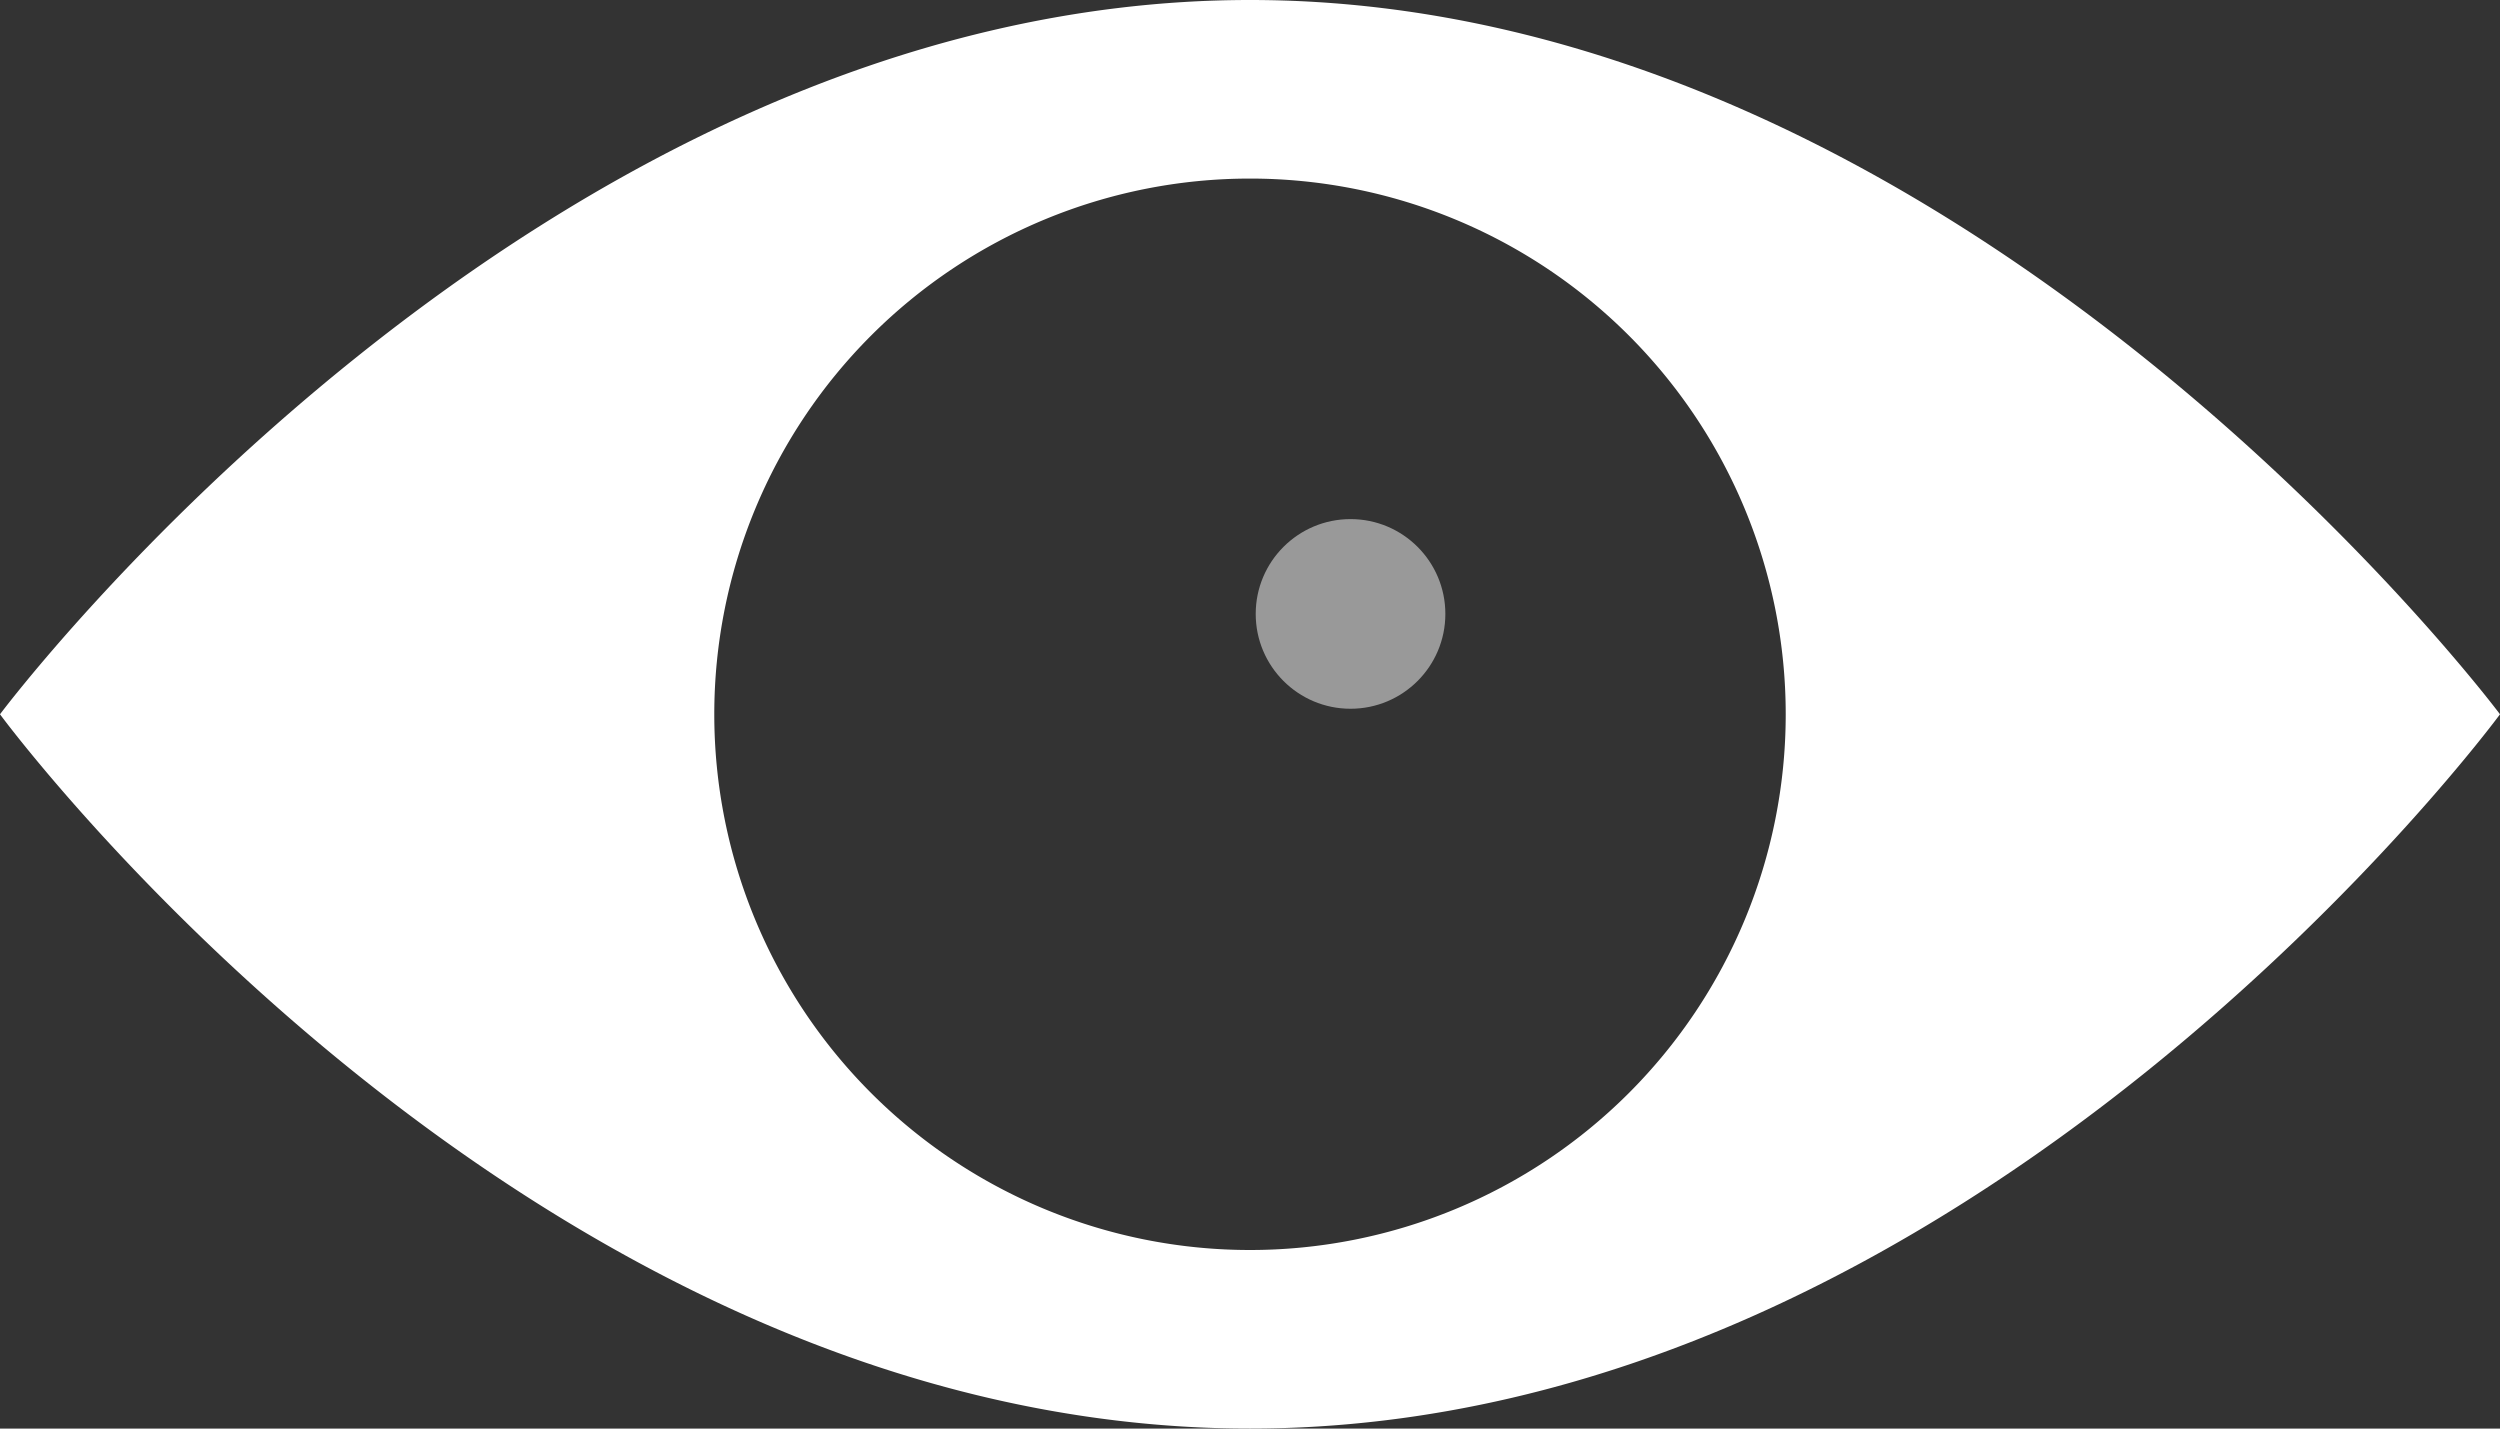 <svg xmlns="http://www.w3.org/2000/svg" width="14" height="8" viewBox="0 0 14 8"><rect x="0" y="0" width="14" height="8" fill="#333333" stroke="none"/><defs><style>.cls-1, .cls-2 { fill: #fff; } .cls-1 { fill-rule: evenodd; } .cls-2 { opacity: 0.5; }</style></defs><path class="cls-1" d="M4,9s2.991-4,7-4,7,4,7,4-2.943,4-7,4S4,9,4,9Zm7-3A3,3,0,1,1,8,9,3,3,0,0,1,11,6Z" transform="translate(-4 -5)"/><circle id="Ellipse_1_copy" data-name="Ellipse 1 copy" class="cls-2" cx="7.563" cy="3.438" r=".531"/></svg>
